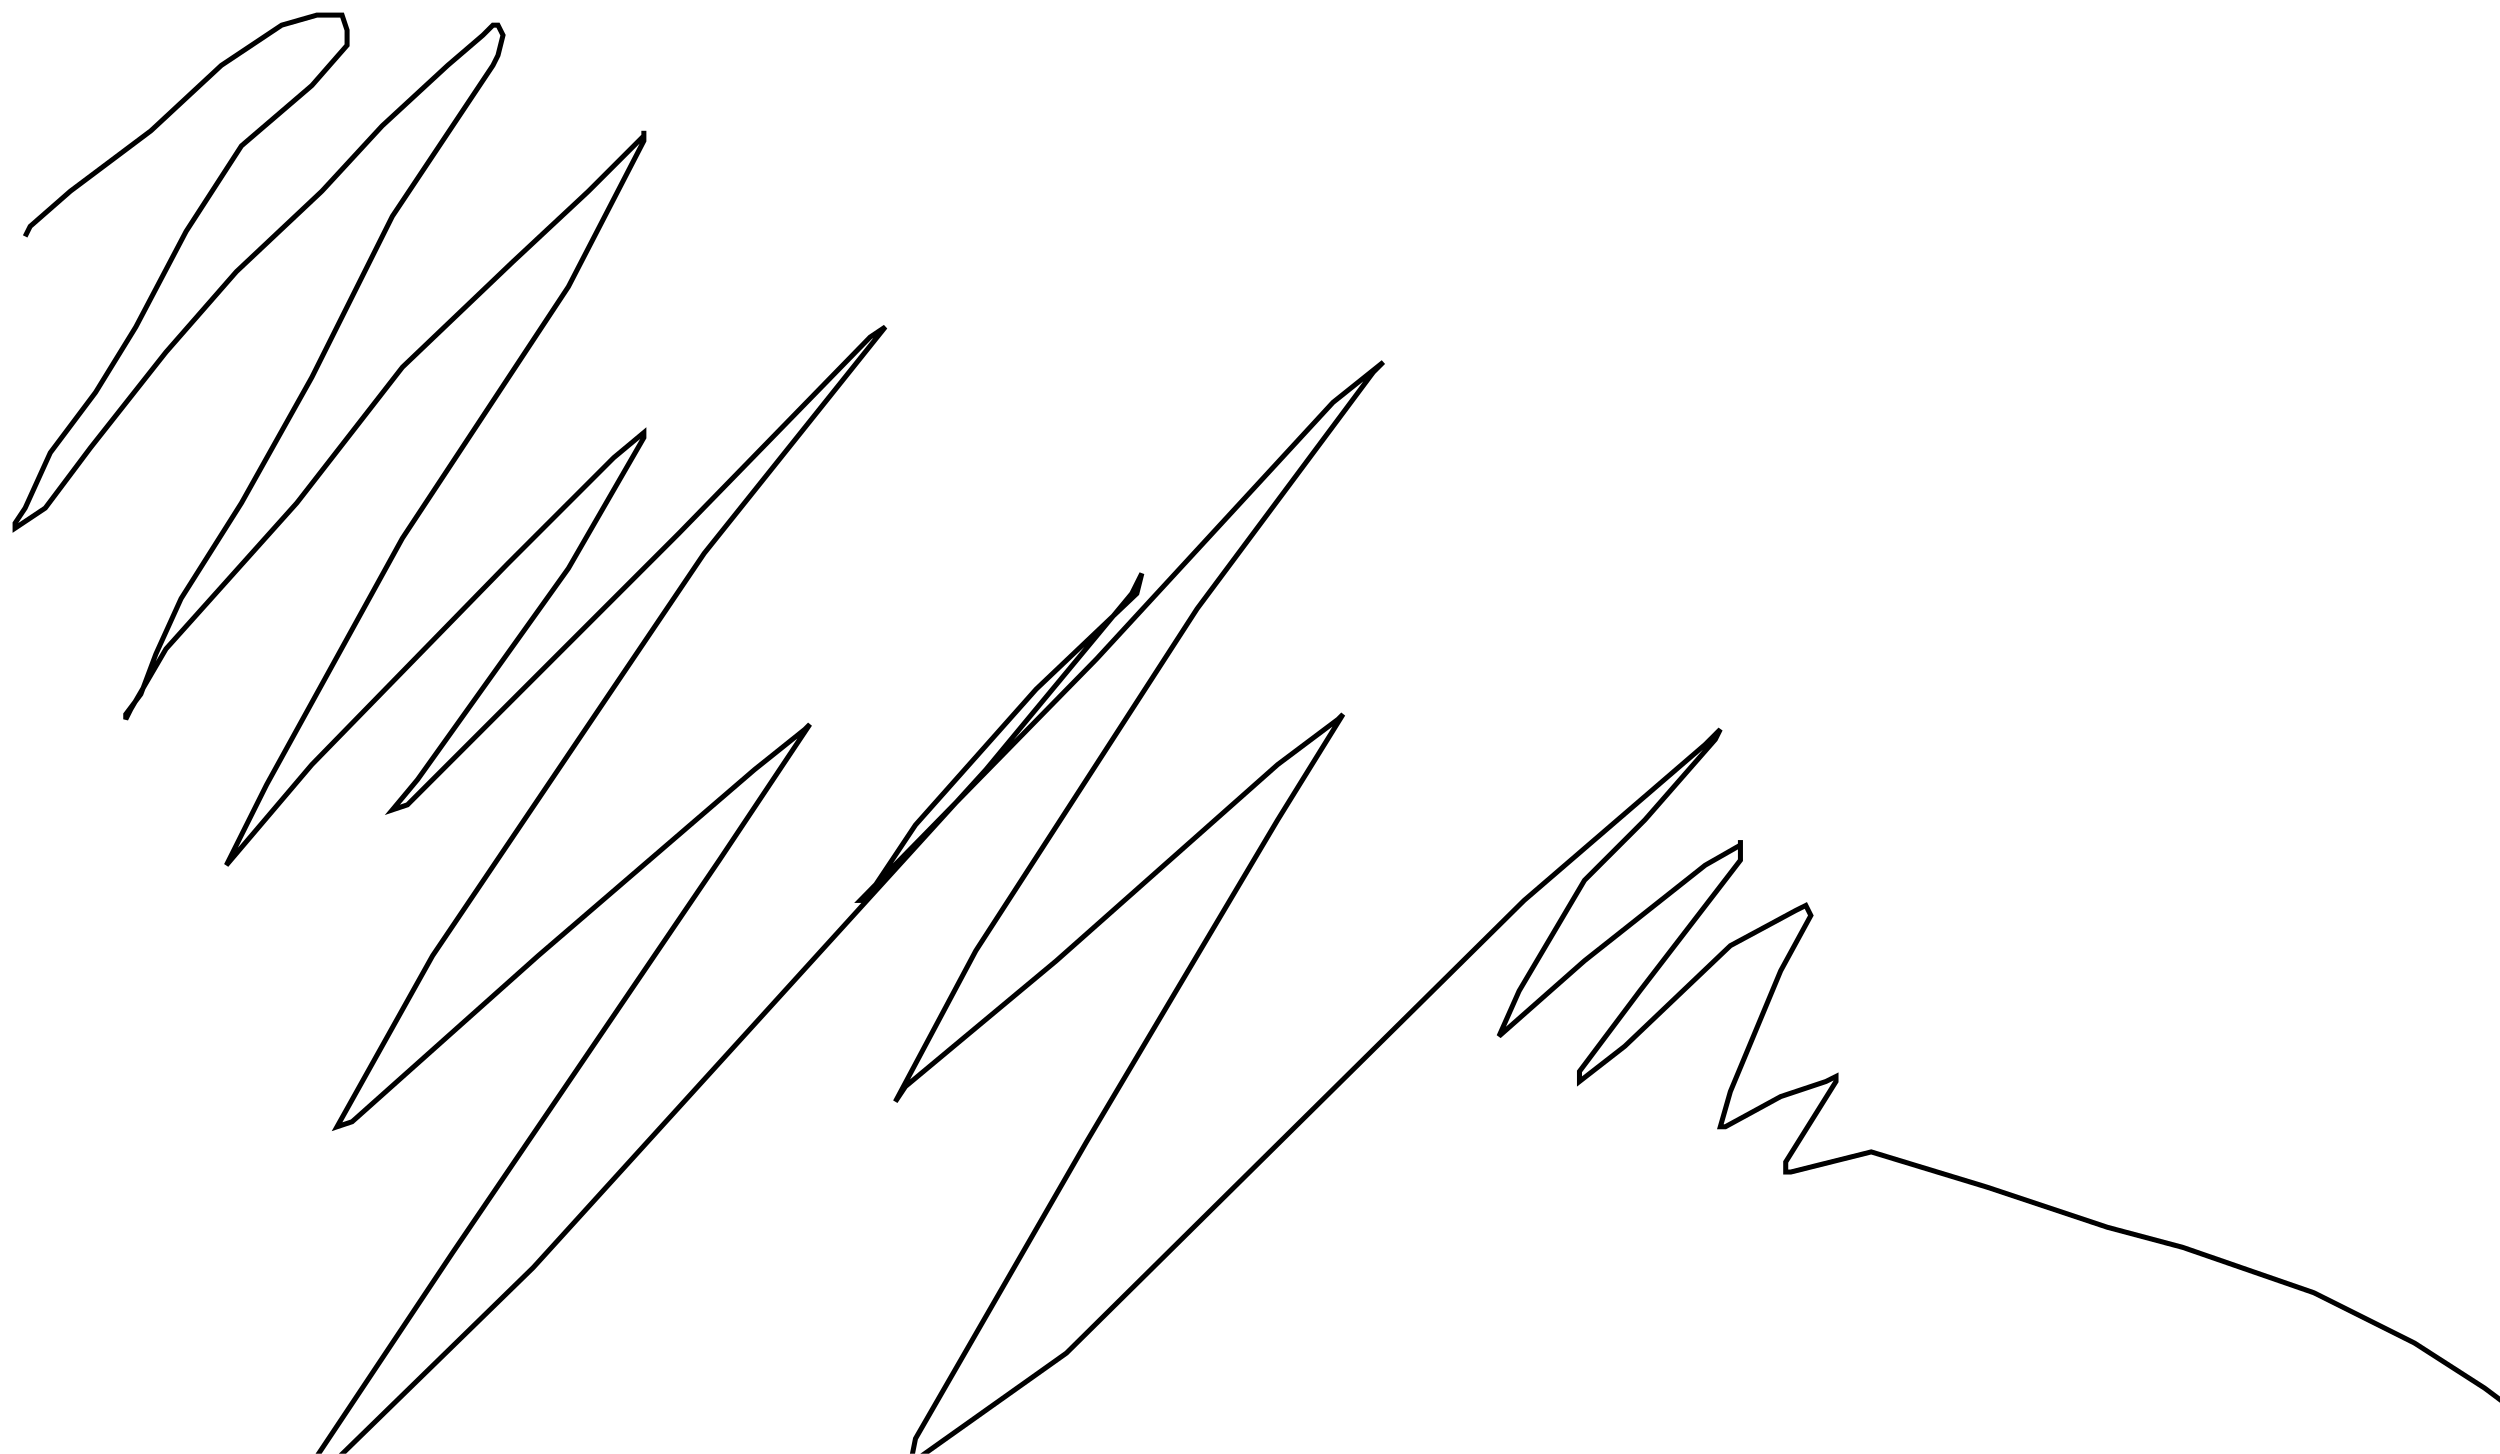 <?xml version="1.0" encoding="utf-8" ?>
<svg baseProfile="tiny" height="289" version="1.2" viewBox="-3 -3 497 289" width="497" xmlns="http://www.w3.org/2000/svg" xmlns:ev="http://www.w3.org/2001/xml-events" xmlns:xlink="http://www.w3.org/1999/xlink"><defs /><path d="M2 44 L3 42 L11 35 L27 23 L41 10 L53 2 L60 0 L64 0 L65 0 L66 3 L66 6 L59 14 L45 26 L34 43 L24 62 L16 75 L7 87 L2 98 L0 101 L0 102 L6 98 L15 86 L30 67 L44 51 L61 35 L73 22 L86 10 L93 4 L95 2 L96 2 L97 4 L96 8 L95 10 L75 40 L59 72 L45 97 L33 116 L28 127 L25 135 L22 139 L22 140 L23 138 L30 126 L56 97 L77 70 L99 49 L114 35 L122 27 L125 24 L125 23 L125 25 L110 54 L77 104 L50 153 L42 169 L59 149 L98 109 L119 88 L125 83 L125 84 L110 110 L80 152 L75 158 L78 157 L132 103 L170 64 L173 62 L137 107 L83 187 L64 221 L67 220 L104 187 L147 150 L157 142 L158 141 L140 168 L87 246 L59 288 L62 289 L103 249 L193 150 L222 115 L224 111 L223 115 L203 134 L179 161 L169 176 L168 176 L215 128 L262 77 L272 69 L270 71 L235 118 L191 186 L175 216 L177 213 L207 188 L251 149 L263 140 L264 139 L251 160 L213 224 L179 283 L178 288 L209 266 L300 176 L336 145 L339 142 L338 144 L324 160 L312 172 L299 194 L295 203 L312 188 L336 169 L343 165 L343 164 L343 168 L323 194 L311 210 L311 212 L320 205 L341 185 L354 178 L356 177 L357 179 L351 190 L341 214 L339 221 L340 221 L351 215 L360 212 L362 211 L362 212 L357 220 L352 228 L352 230 L353 230 L369 226 L392 233 L416 241 L431 245 L457 254 L477 264 L491 273 L495 276 L496 277 L496 278 L497 278 " fill="none" stroke="black" /></svg>